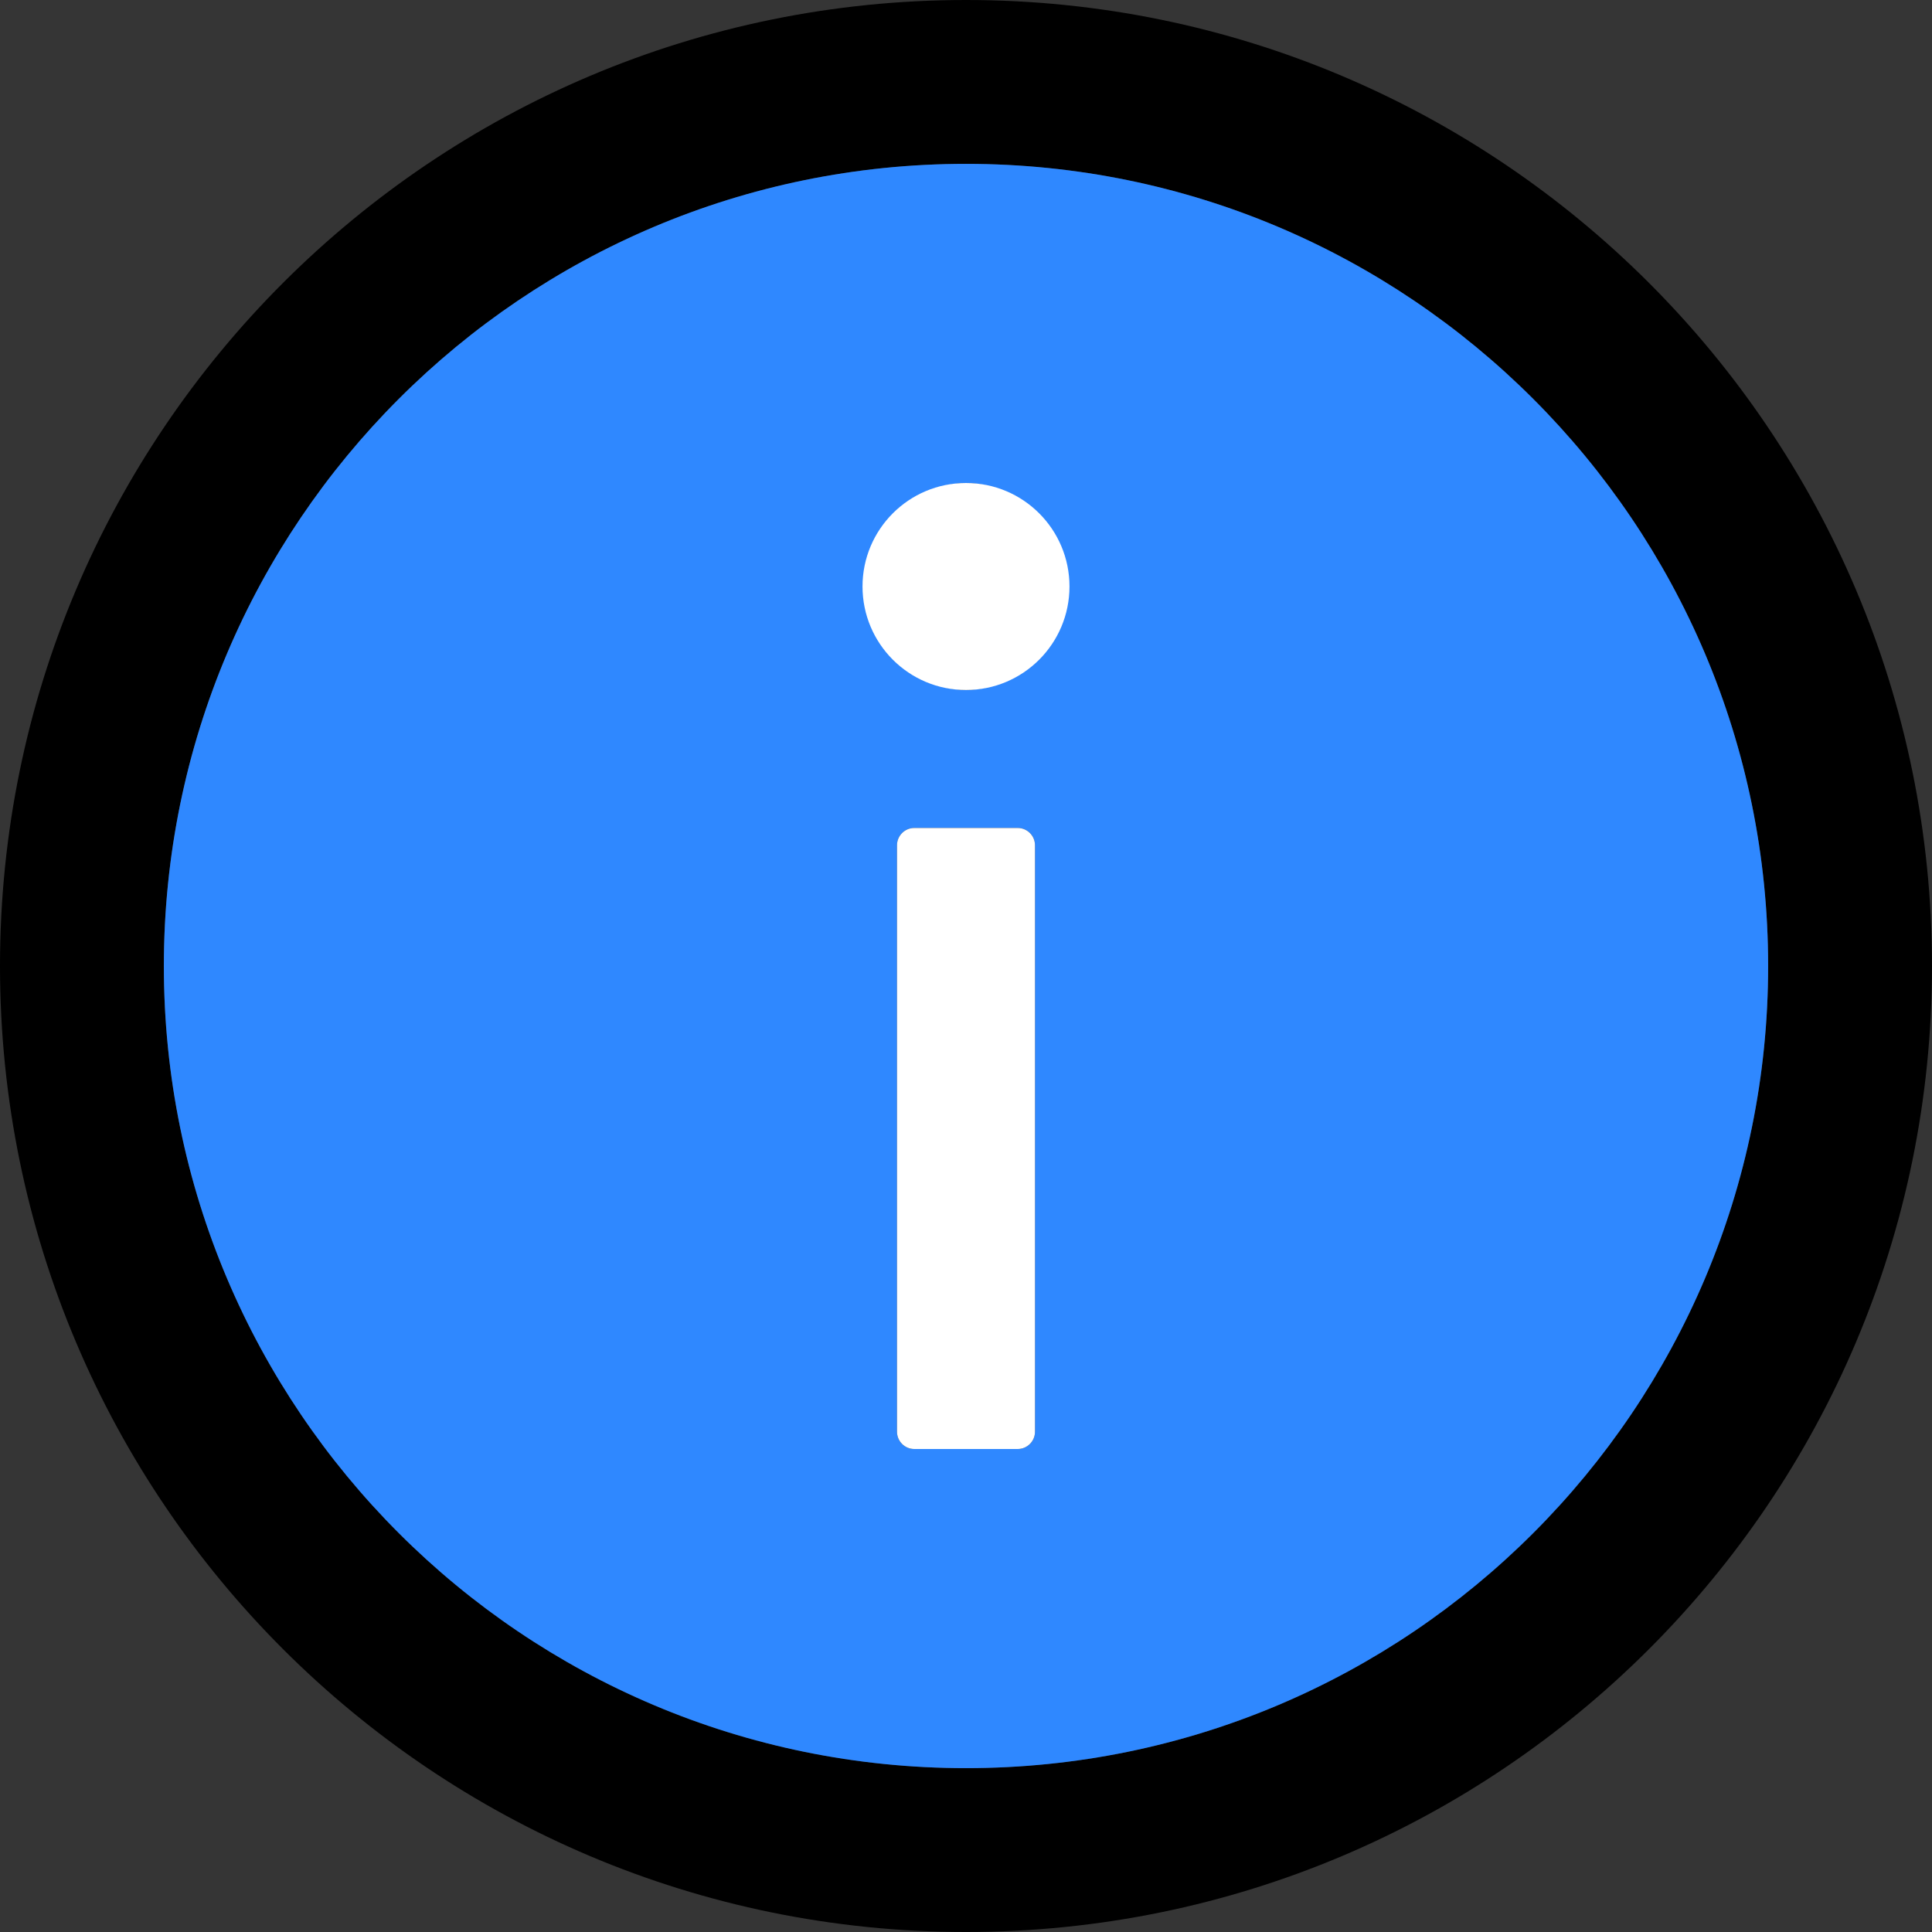 <?xml version="1.0" encoding="UTF-8"?>
<svg width="48" height="48" viewBox="0 0 48 48" fill="none" xmlns="http://www.w3.org/2000/svg">
  <rect x="0" y="0" width="48" height="48" fill="#333333" stroke="none"/>
  <rect width="48" height="48" fill="white" fill-opacity="0.01"/>
  <path d="M24,0 C10.746,0 0,10.746 0,24 C0,37.254 10.746,48 24,48 C37.254,48 48,37.254 48,24 C48,10.746 37.254,0 24,0 Z M24,43.929 C12.996,43.929 4.071,35.004 4.071,24 C4.071,12.996 12.996,4.071 24,4.071 C35.004,4.071 43.929,12.996 43.929,24 C43.929,35.004 35.004,43.929 24,43.929 Z" fill="#000"></path>
  <path d="M24,4.071 C12.996,4.071 4.071,12.996 4.071,24 C4.071,35.004 12.996,43.929 24,43.929 C35.004,43.929 43.929,35.004 43.929,24 C43.929,12.996 35.004,4.071 24,4.071 Z M25.714,35.571 C25.714,35.807 25.521,36 25.286,36 L22.714,36 C22.479,36 22.286,35.807 22.286,35.571 L22.286,21 C22.286,20.764 22.479,20.571 22.714,20.571 L25.286,20.571 C25.521,20.571 25.714,20.764 25.714,21 L25.714,35.571 Z M24,17.143 C22.6,17.114 21.481,15.971 21.481,14.571 C21.481,13.171 22.6,12.029 24,12 C25.4,12.029 26.519,13.171 26.519,14.571 C26.519,15.971 25.4,17.114 24,17.143 L24,17.143 Z" fill="#2F88FF"></path>
  <path d="M21.429,14.571 C21.429,15.992 22.58,17.143 24,17.143 C25.42,17.143 26.571,15.992 26.571,14.571 C26.571,13.151 25.42,12 24,12 C22.58,12 21.429,13.151 21.429,14.571 Z M25.286,20.571 L22.714,20.571 C22.479,20.571 22.286,20.764 22.286,21 L22.286,35.571 C22.286,35.807 22.479,36 22.714,36 L25.286,36 C25.521,36 25.714,35.807 25.714,35.571 L25.714,21 C25.714,20.764 25.521,20.571 25.286,20.571 Z" fill="#FFF"></path>
</svg>

